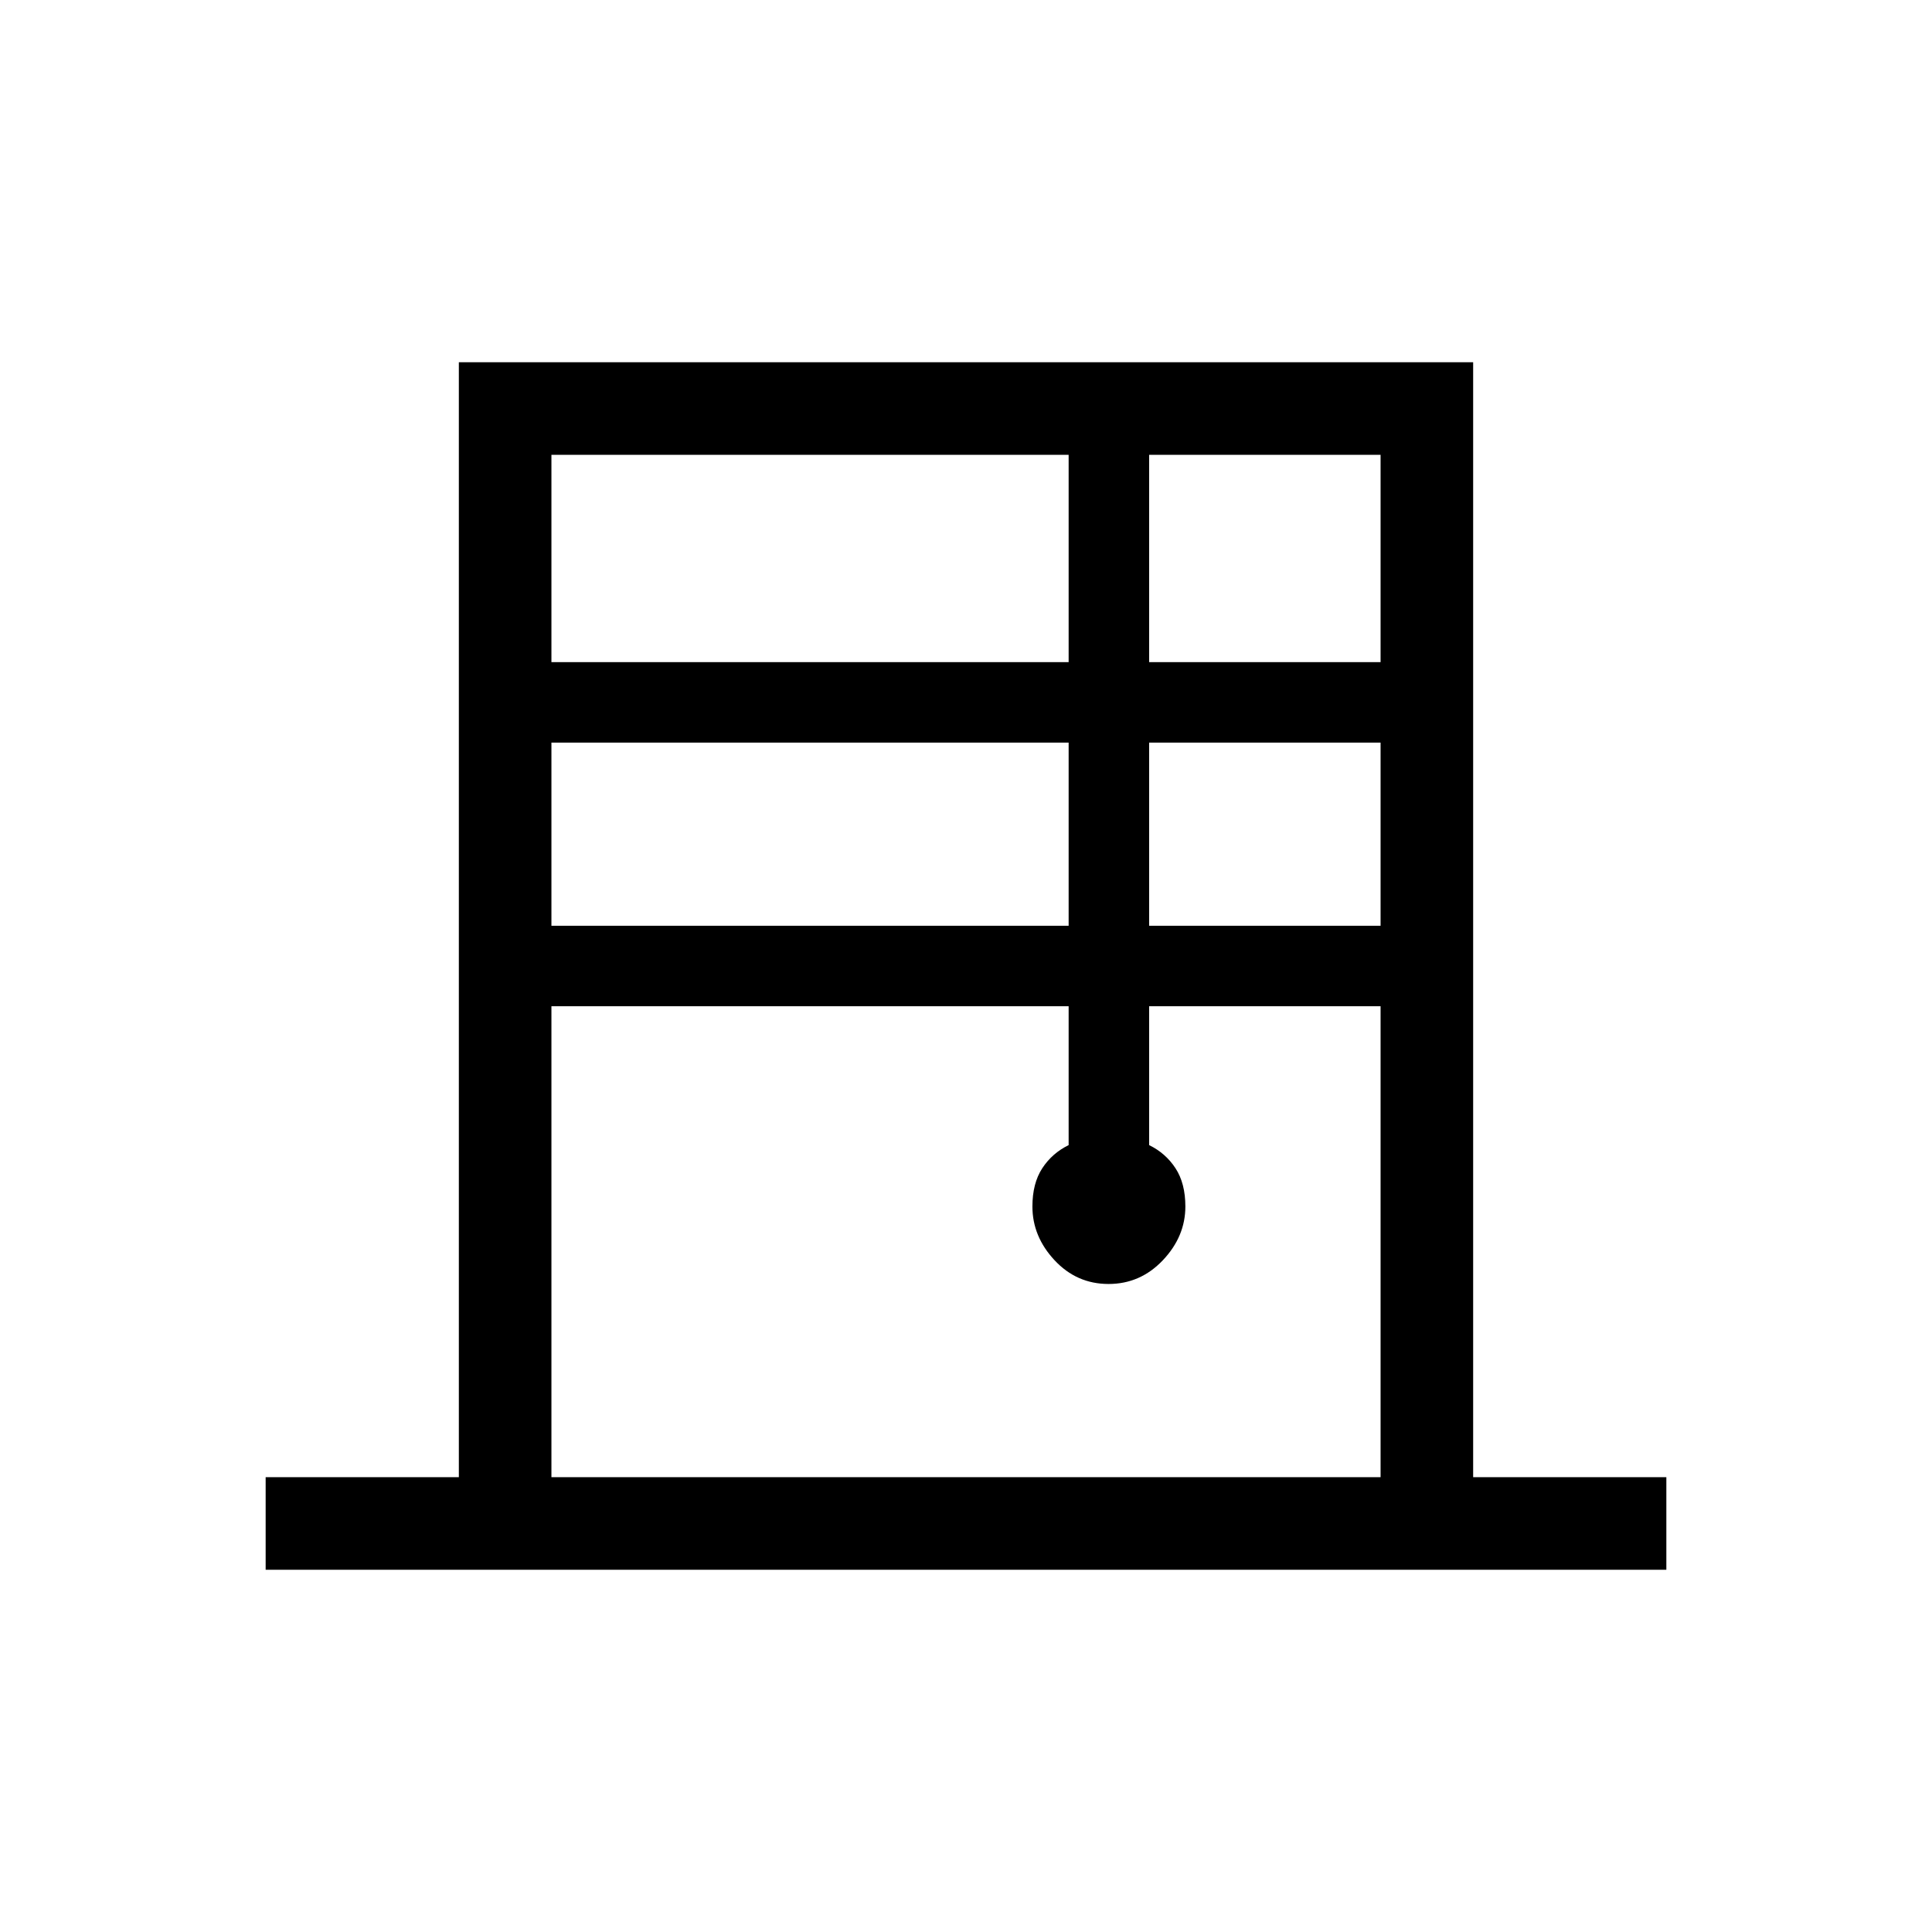 <svg xmlns="http://www.w3.org/2000/svg" height="20" viewBox="0 -960 960 960" width="20"><path d="M132-180v-46h96v-554h504v554h96v46H132Zm142-451h257v-103H274v103Zm0 131h257v-91H274v91Zm0 274h412v-234H571v69q8.2 4 13.1 11.5t4.9 19q0 14.9-11.18 26.7-11.18 11.8-27 11.8T524-333.8q-11-11.8-11-26.7 0-11.5 4.9-19T531-391v-69H274v234Zm297-405h115v-103H571v103Zm0 131h115v-91H571v91Z"/></svg>